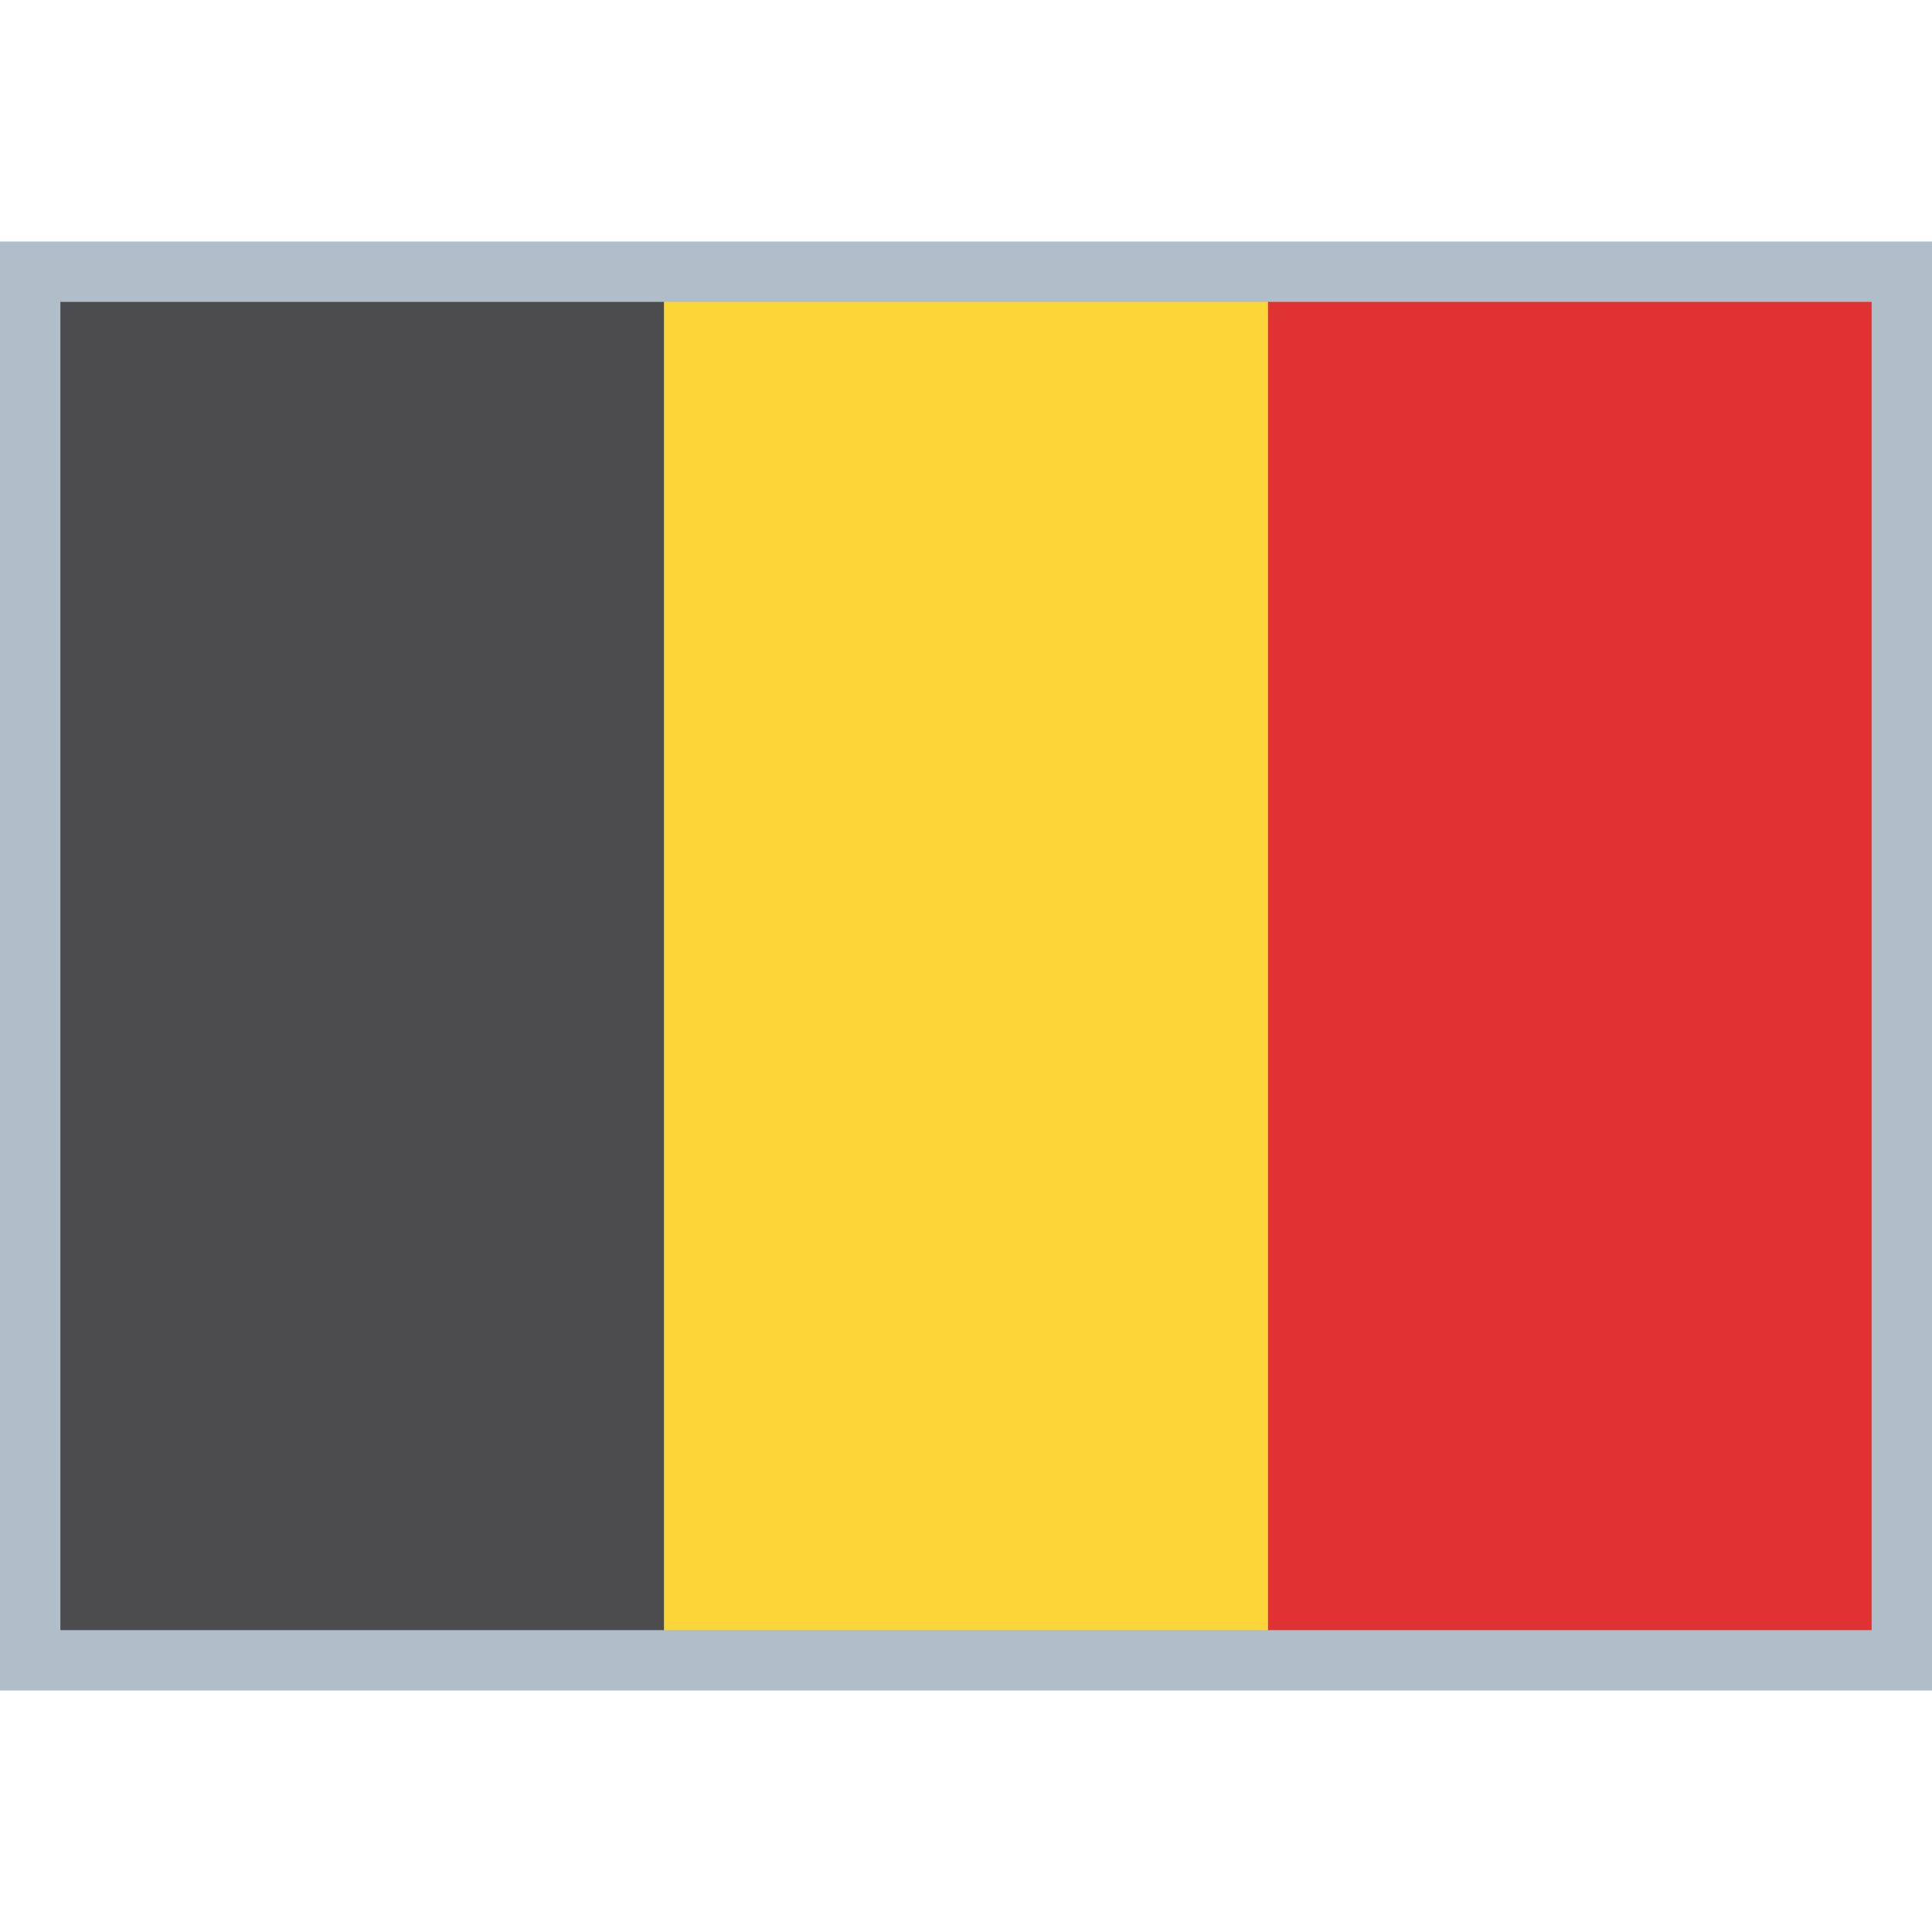 <svg xmlns="http://www.w3.org/2000/svg" xmlns:xlink="http://www.w3.org/1999/xlink" id="Layer_1" width="512" height="512" x="0" y="0" enable-background="new 0 0 512 512" version="1.1" viewBox="0 0 512 512" xml:space="preserve"><rect width="512" height="384" y="64" fill="#B0BEC9"/><rect width="160" height="352" x="16" y="80" fill="#4C4C4E"/><rect width="160" height="352" x="336" y="80" fill="#E03232"/><rect width="160" height="352" x="176" y="80" fill="#FCD638"/></svg>